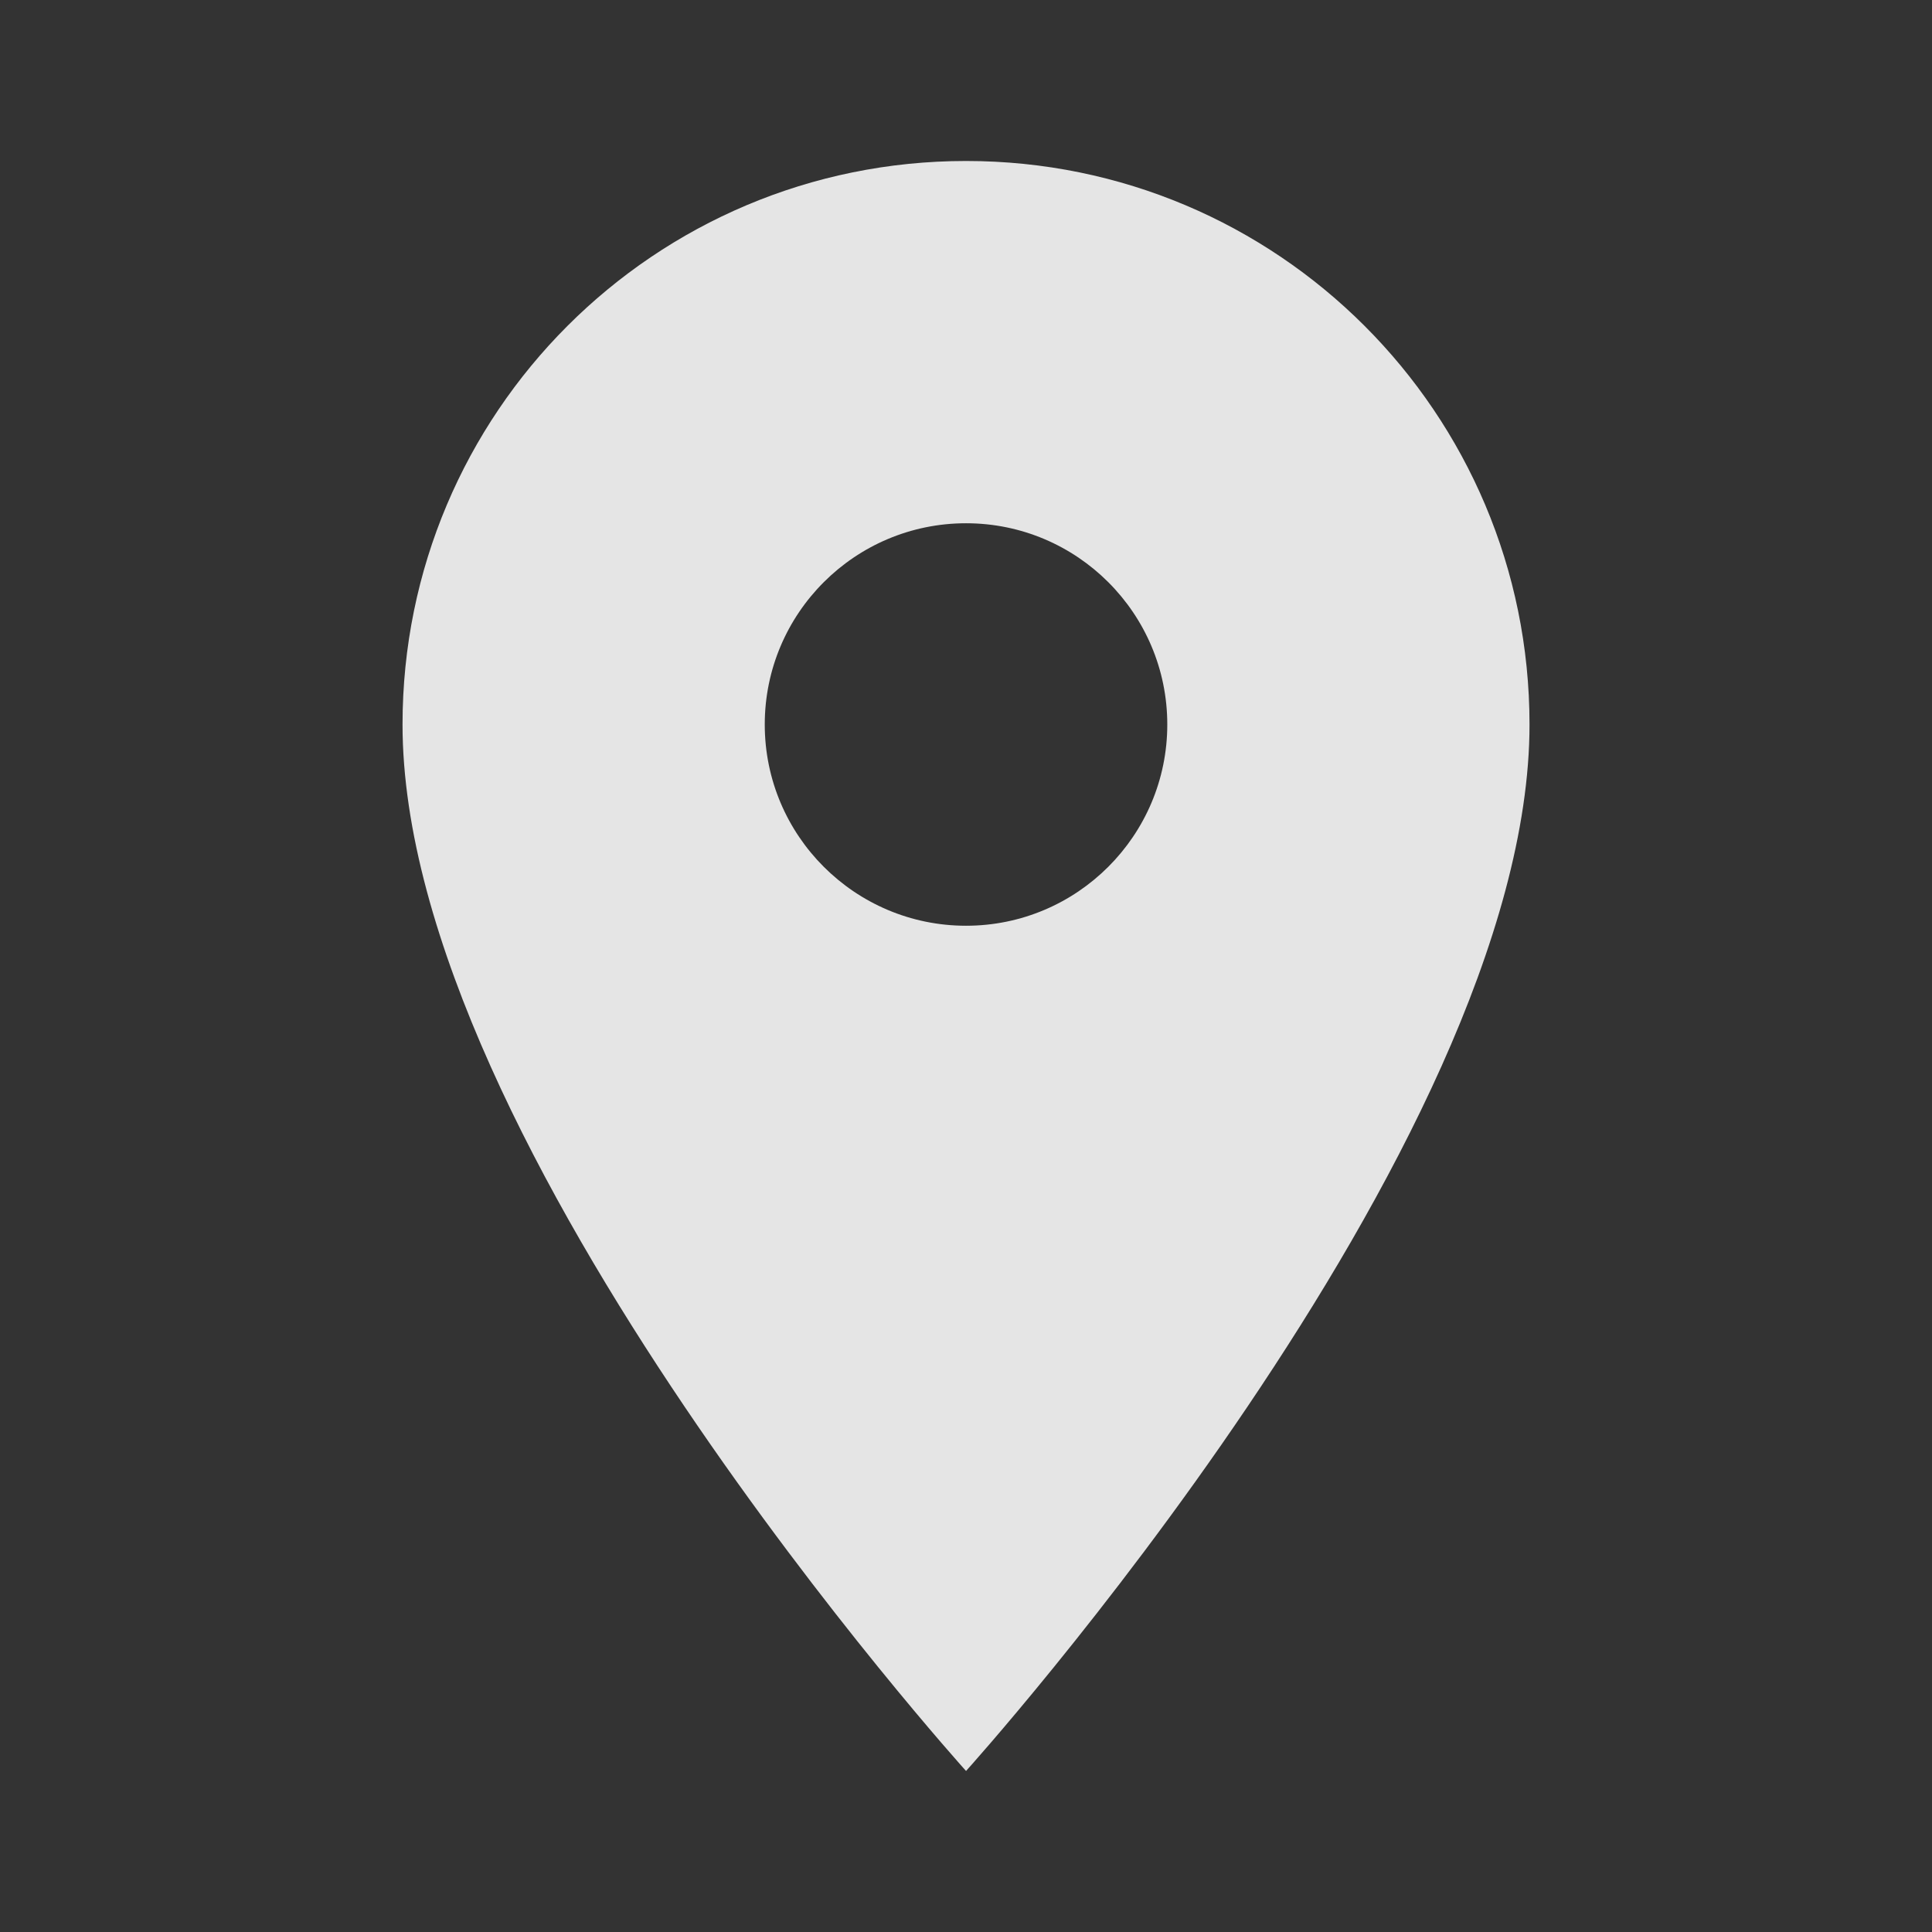 <svg width="43" height="43" viewBox="0 0 43 43" fill="none" xmlns="http://www.w3.org/2000/svg">
<rect x="0" y="0" width="43" height="43" fill="#333333" stroke="none"/>
<path d="M21.501 3.583C14.567 3.583 8.959 9.191 8.959 16.125C8.959 25.531 21.501 39.416 21.501 39.416C21.501 39.416 34.042 25.531 34.042 16.125C34.042 9.191 28.434 3.583 21.501 3.583ZM21.501 20.604C19.028 20.604 17.021 18.597 17.021 16.125C17.021 13.652 19.028 11.646 21.501 11.646C23.973 11.646 25.98 13.652 25.98 16.125C25.98 18.597 23.973 20.604 21.501 20.604Z" fill="white" fill-opacity="0.87"/>
</svg>
